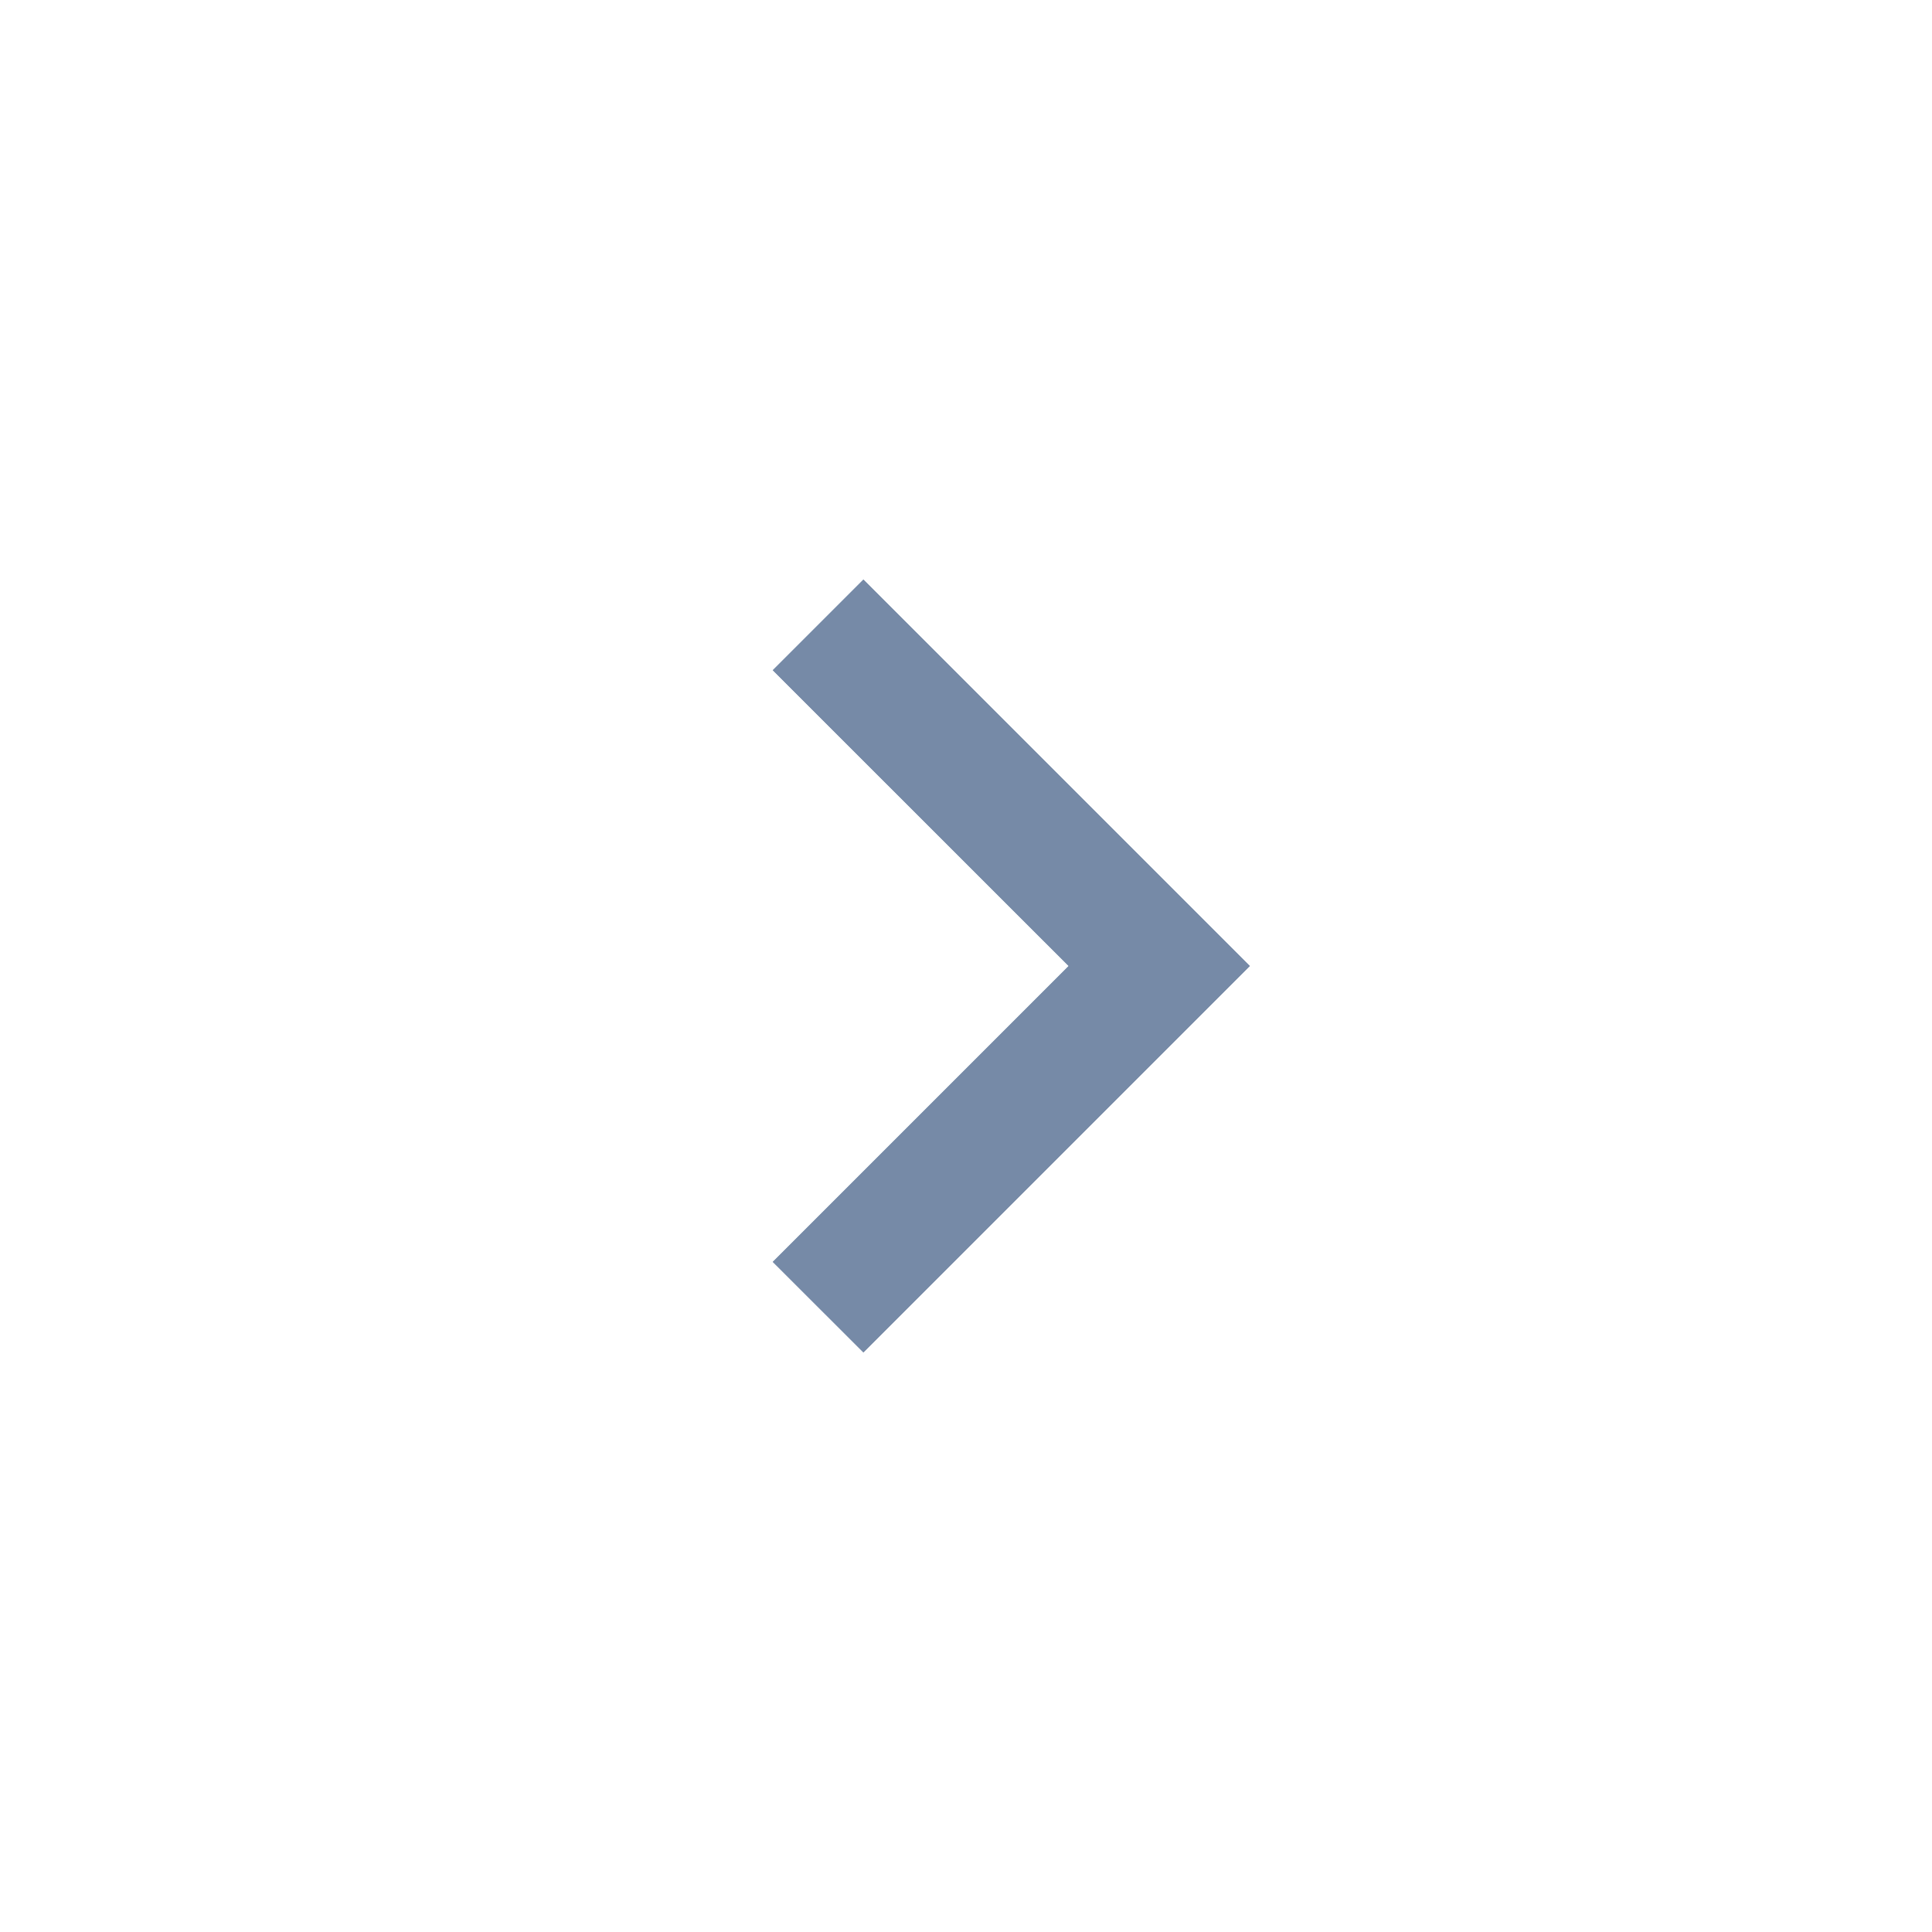 <svg id="btn_unregister" xmlns="http://www.w3.org/2000/svg" xmlns:xlink="http://www.w3.org/1999/xlink" width="20" height="20" viewBox="0 0 20 20">
    <defs>
        <clipPath id="clip-path">
            <path id="Mask" d="M.938,0l4,4-4,4L0,7.063,3.063,4,0,.938Z" fill="#768aa7"/>
        </clipPath>
    </defs>
    <rect id="Rectangle_5" data-name="Rectangle 5" width="20" height="20" rx="2" fill="none"/>
    <g id="Group" transform="translate(8 6)">
        <path id="Mask-2" data-name="Mask" d="M.938,0l4,4-4,4L0,7.063,3.063,4,0,.938Z" fill="#768aa7"/>
        <g id="Group-2" data-name="Group" clip-path="url(#clip-path)">
            <g id="_icon-color" data-name="↳🎨icon-color" transform="translate(-38 -32)">
                <rect id="Icon-Shade" width="72" height="72" fill="#768aa7"/>
            </g>
        </g>
    </g>
</svg>
